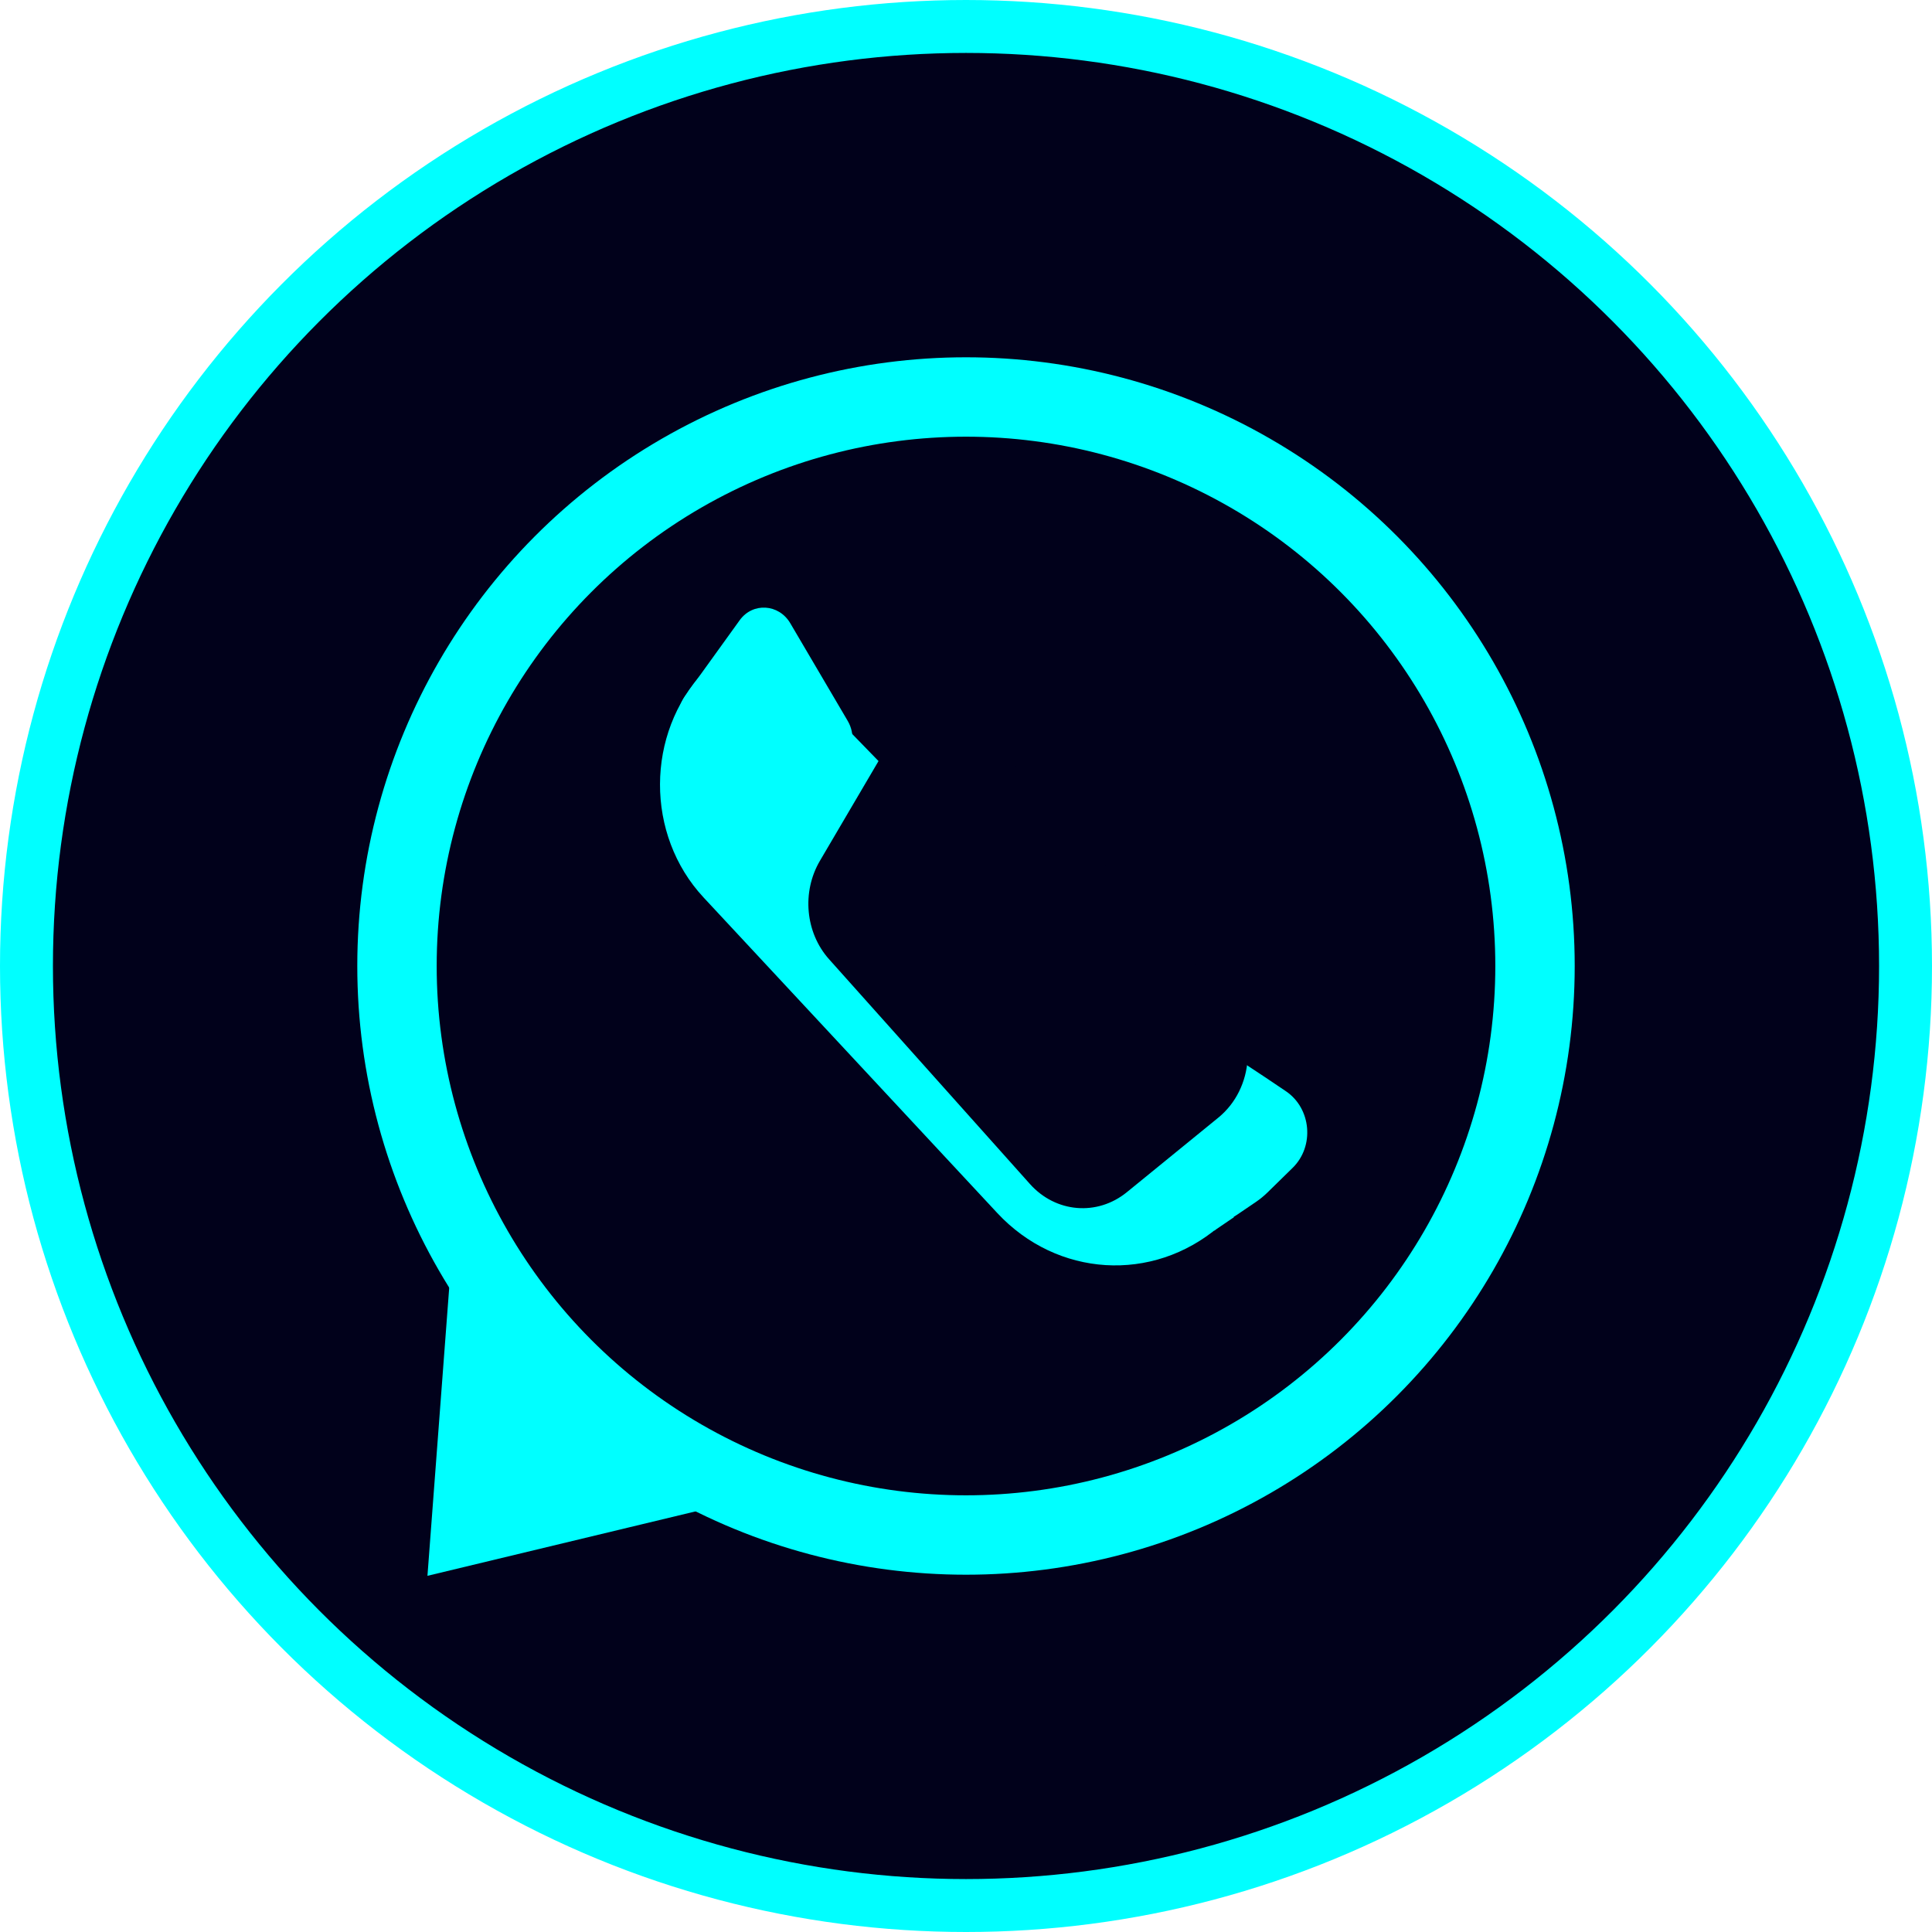 <svg width="730" height="730" viewBox="0 0 730 730" fill="none" xmlns="http://www.w3.org/2000/svg">
<circle cx="365" cy="365" r="355" fill="#01011B" stroke="#00FFFF" stroke-width="20"/>
<circle cx="365" cy="365" r="215" fill="#01011B" stroke="#00FFFF" stroke-width="30"/>
<path d="M249.673 558.802L178.018 576.024L183.569 502.538L249.673 558.802Z" fill="#00FFFF" stroke="#00FFFF" stroke-width="30"/>
<path d="M266.063 253.634C275.062 244.072 289.561 243.945 298.698 253.349L462.411 421.847C473.706 433.473 472.834 453.07 460.558 463.507C435.474 484.832 399.401 482.599 376.805 458.322L265.829 339.091C243.808 315.433 243.913 277.172 266.063 253.634Z" fill="#00FFFF"/>
<path d="M279.492 234.344C284.401 227.531 294.278 228.128 298.613 235.499L320.311 272.394C323.227 277.353 322.523 283.752 318.62 287.766L295.683 311.35C290.455 316.727 281.836 315.623 277.809 309.061L258.332 277.329C255.626 272.92 255.804 267.217 258.777 263.092L279.492 234.344Z" fill="#00FFFF"/>
<path d="M437.745 384.483C437.028 379.922 465.82 398.726 485.882 412.321C495.507 418.843 496.716 433.144 488.434 441.254L478.928 450.563C477.576 451.887 476.117 453.082 474.567 454.134L467.465 458.959C451.189 470.014 429.263 463.086 420.997 444.275L418.907 439.52C411.949 423.684 417.747 405.541 430.278 394.544C434.829 390.551 438.108 386.793 437.745 384.483Z" fill="#00FFFF"/>
<path d="M313.255 362.439C304.306 352.426 302.879 337.039 309.806 325.25L332.717 286.257C342.31 269.93 363.365 267.445 375.901 281.16L463.446 376.934C475.308 389.91 473.845 411.294 460.344 422.296L425.795 450.451C414.589 459.582 398.894 458.265 389.162 447.375L313.255 362.439Z" fill="#01011B"/>
<line x1="462.489" y1="462.474" x2="450.28" y2="444.532" stroke="#00FFFF" stroke-width="9"/>
</svg>
